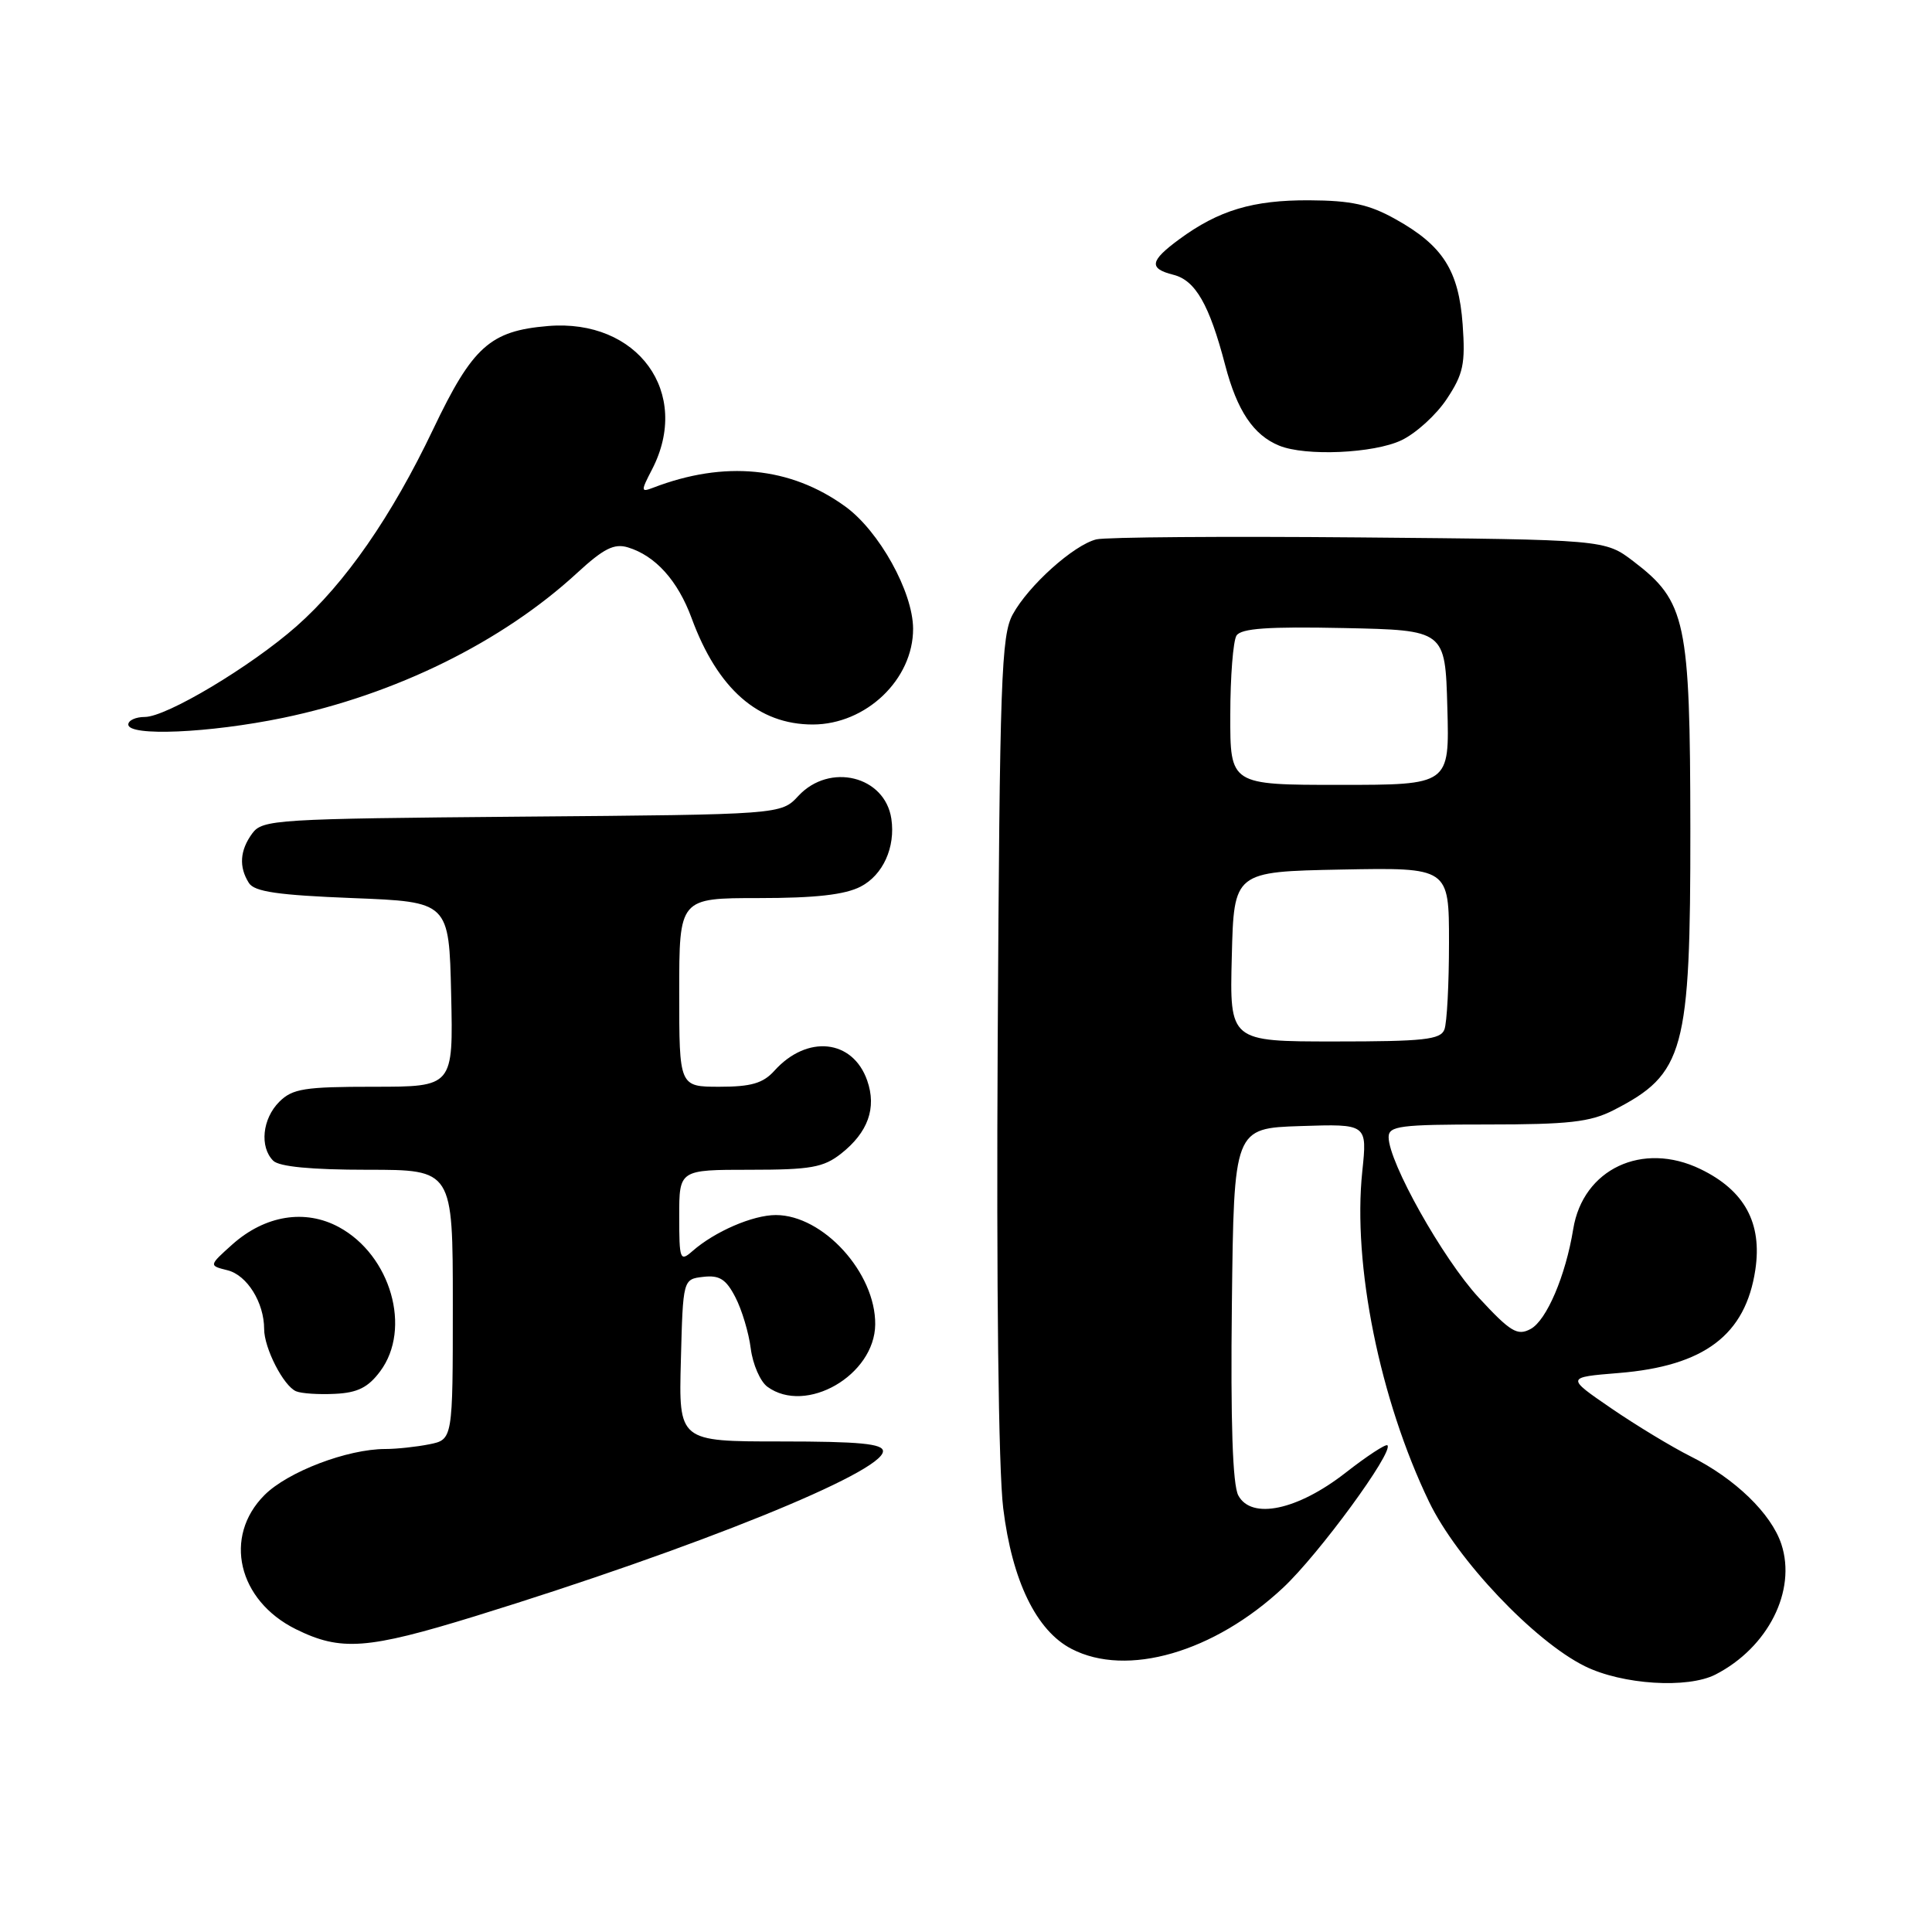<?xml version="1.0" encoding="UTF-8" standalone="no"?>
<!DOCTYPE svg PUBLIC "-//W3C//DTD SVG 1.1//EN" "http://www.w3.org/Graphics/SVG/1.1/DTD/svg11.dtd" >
<svg xmlns="http://www.w3.org/2000/svg" xmlns:xlink="http://www.w3.org/1999/xlink" version="1.1" viewBox="0 0 256 256">
 <g >
 <path fill="currentColor"
d=" M 227.32 221.88 C 234.28 218.30 238.07 210.78 236.04 204.61 C 234.70 200.56 229.90 195.91 224.00 192.97 C 221.53 191.73 216.80 188.87 213.50 186.61 C 207.50 182.50 207.50 182.50 214.50 181.93 C 225.83 181.01 231.29 176.89 232.59 168.26 C 233.52 162.06 231.17 157.74 225.32 154.91 C 217.63 151.19 209.75 154.90 208.46 162.86 C 207.46 169.02 204.93 174.97 202.81 176.10 C 201.06 177.04 200.15 176.49 195.93 171.93 C 191.18 166.78 184.00 154.00 184.00 150.68 C 184.00 149.19 185.51 149.00 197.04 149.00 C 207.86 149.00 210.71 148.68 213.79 147.11 C 223.20 142.30 224.00 139.36 223.98 109.78 C 223.95 82.25 223.41 79.70 216.44 74.38 C 212.66 71.50 212.66 71.50 180.08 71.21 C 162.16 71.05 146.50 71.17 145.27 71.47 C 142.26 72.22 136.29 77.58 134.20 81.40 C 132.67 84.19 132.47 89.90 132.20 137.97 C 132.02 170.46 132.30 194.73 132.93 199.84 C 134.11 209.46 137.32 216.08 141.99 218.49 C 149.32 222.29 160.87 218.94 170.02 210.38 C 174.74 205.97 184.70 192.37 183.84 191.51 C 183.63 191.30 181.13 192.93 178.29 195.15 C 171.92 200.12 165.82 201.40 164.08 198.15 C 163.33 196.74 163.05 188.51 163.23 172.78 C 163.50 149.50 163.50 149.50 172.33 149.21 C 181.17 148.92 181.17 148.92 180.51 155.21 C 179.21 167.58 182.83 185.44 189.36 199.00 C 193.07 206.68 203.29 217.46 210.00 220.78 C 214.96 223.23 223.62 223.78 227.32 221.88 Z  M 63.00 214.14 C 92.20 205.12 117.00 195.09 117.00 192.29 C 117.00 191.30 113.86 191.00 103.47 191.00 C 89.93 191.00 89.93 191.00 90.22 180.25 C 90.50 169.50 90.50 169.50 93.19 169.19 C 95.33 168.94 96.21 169.50 97.44 171.89 C 98.30 173.54 99.22 176.61 99.48 178.70 C 99.75 180.79 100.74 183.06 101.68 183.75 C 106.79 187.49 115.90 182.23 115.97 175.50 C 116.04 168.67 109.07 161.00 102.80 161.00 C 99.76 161.00 94.71 163.18 91.75 165.78 C 90.11 167.22 90.00 166.93 90.00 161.15 C 90.00 155.00 90.00 155.00 99.37 155.00 C 107.41 155.00 109.11 154.70 111.44 152.87 C 115.02 150.05 116.18 146.81 114.91 143.18 C 113.00 137.70 106.94 137.06 102.60 141.89 C 101.11 143.54 99.52 144.00 95.35 144.00 C 90.00 144.00 90.00 144.00 90.00 131.50 C 90.00 119.00 90.00 119.00 100.55 119.00 C 108.03 119.00 111.95 118.56 114.04 117.48 C 117.00 115.95 118.67 112.27 118.11 108.50 C 117.27 102.82 109.93 101.01 105.79 105.46 C 103.50 107.93 103.50 107.93 69.17 108.21 C 36.52 108.49 34.77 108.59 33.42 110.44 C 31.78 112.68 31.63 114.87 32.98 117.00 C 33.71 118.16 36.83 118.61 46.71 119.00 C 59.50 119.50 59.50 119.50 59.78 131.75 C 60.06 144.00 60.06 144.00 49.53 144.00 C 40.33 144.00 38.75 144.25 37.00 146.00 C 34.76 148.24 34.38 151.98 36.20 153.80 C 36.99 154.59 41.24 155.00 48.70 155.00 C 60.00 155.00 60.00 155.00 60.00 172.88 C 60.00 190.75 60.00 190.75 56.87 191.38 C 55.16 191.72 52.54 192.00 51.06 192.00 C 46.04 192.00 38.14 195.01 35.05 198.10 C 29.54 203.61 31.52 212.07 39.21 215.88 C 45.16 218.82 48.65 218.56 63.00 214.14 Z  M 50.38 181.70 C 54.58 176.06 51.79 166.33 44.91 162.60 C 40.42 160.17 35.12 161.03 30.78 164.90 C 27.66 167.70 27.66 167.70 30.16 168.32 C 32.74 168.97 35.00 172.60 35.00 176.10 C 35.00 178.64 37.57 183.65 39.23 184.35 C 39.93 184.65 42.26 184.80 44.40 184.69 C 47.38 184.55 48.79 183.84 50.38 181.70 Z  M 37.50 95.12 C 52.38 92.04 66.55 85.06 76.48 75.91 C 79.99 72.68 81.38 71.98 83.20 72.53 C 86.85 73.64 89.81 76.93 91.64 81.90 C 95.09 91.29 100.46 96.00 107.70 96.00 C 114.76 95.99 121.01 90.02 120.99 83.30 C 120.97 78.43 116.50 70.37 112.00 67.11 C 104.72 61.84 96.00 60.99 86.53 64.63 C 84.91 65.25 84.90 65.09 86.40 62.20 C 91.65 52.05 84.51 42.21 72.61 43.20 C 64.94 43.84 62.62 45.92 57.40 56.87 C 51.89 68.43 45.74 77.29 39.28 82.99 C 33.23 88.32 22.06 95.00 19.19 95.00 C 17.99 95.00 17.00 95.45 17.00 96.00 C 17.00 97.60 27.72 97.14 37.50 95.12 Z  M 185.69 58.34 C 187.61 57.43 190.32 54.97 191.71 52.86 C 193.90 49.56 194.18 48.21 193.81 43.00 C 193.29 35.83 191.19 32.54 184.91 29.04 C 181.43 27.09 179.03 26.57 173.50 26.54 C 166.03 26.50 161.48 27.86 156.25 31.71 C 152.35 34.58 152.19 35.58 155.48 36.41 C 158.40 37.14 160.25 40.37 162.34 48.37 C 163.92 54.42 166.09 57.66 169.50 59.05 C 172.98 60.48 182.03 60.08 185.69 58.34 Z  M 163.22 126.75 C 163.50 115.50 163.50 115.50 177.75 115.22 C 192.00 114.95 192.00 114.95 192.00 124.89 C 192.00 130.36 191.73 135.55 191.39 136.42 C 190.88 137.76 188.64 138.00 176.86 138.00 C 162.93 138.00 162.93 138.00 163.22 126.75 Z  M 163.02 94.75 C 163.02 89.66 163.40 84.92 163.84 84.22 C 164.45 83.26 168.01 83.01 178.08 83.22 C 191.50 83.50 191.50 83.50 191.78 93.75 C 192.07 104.00 192.07 104.00 177.53 104.00 C 163.00 104.00 163.00 104.00 163.02 94.75 Z "/>
</g>
</svg>
